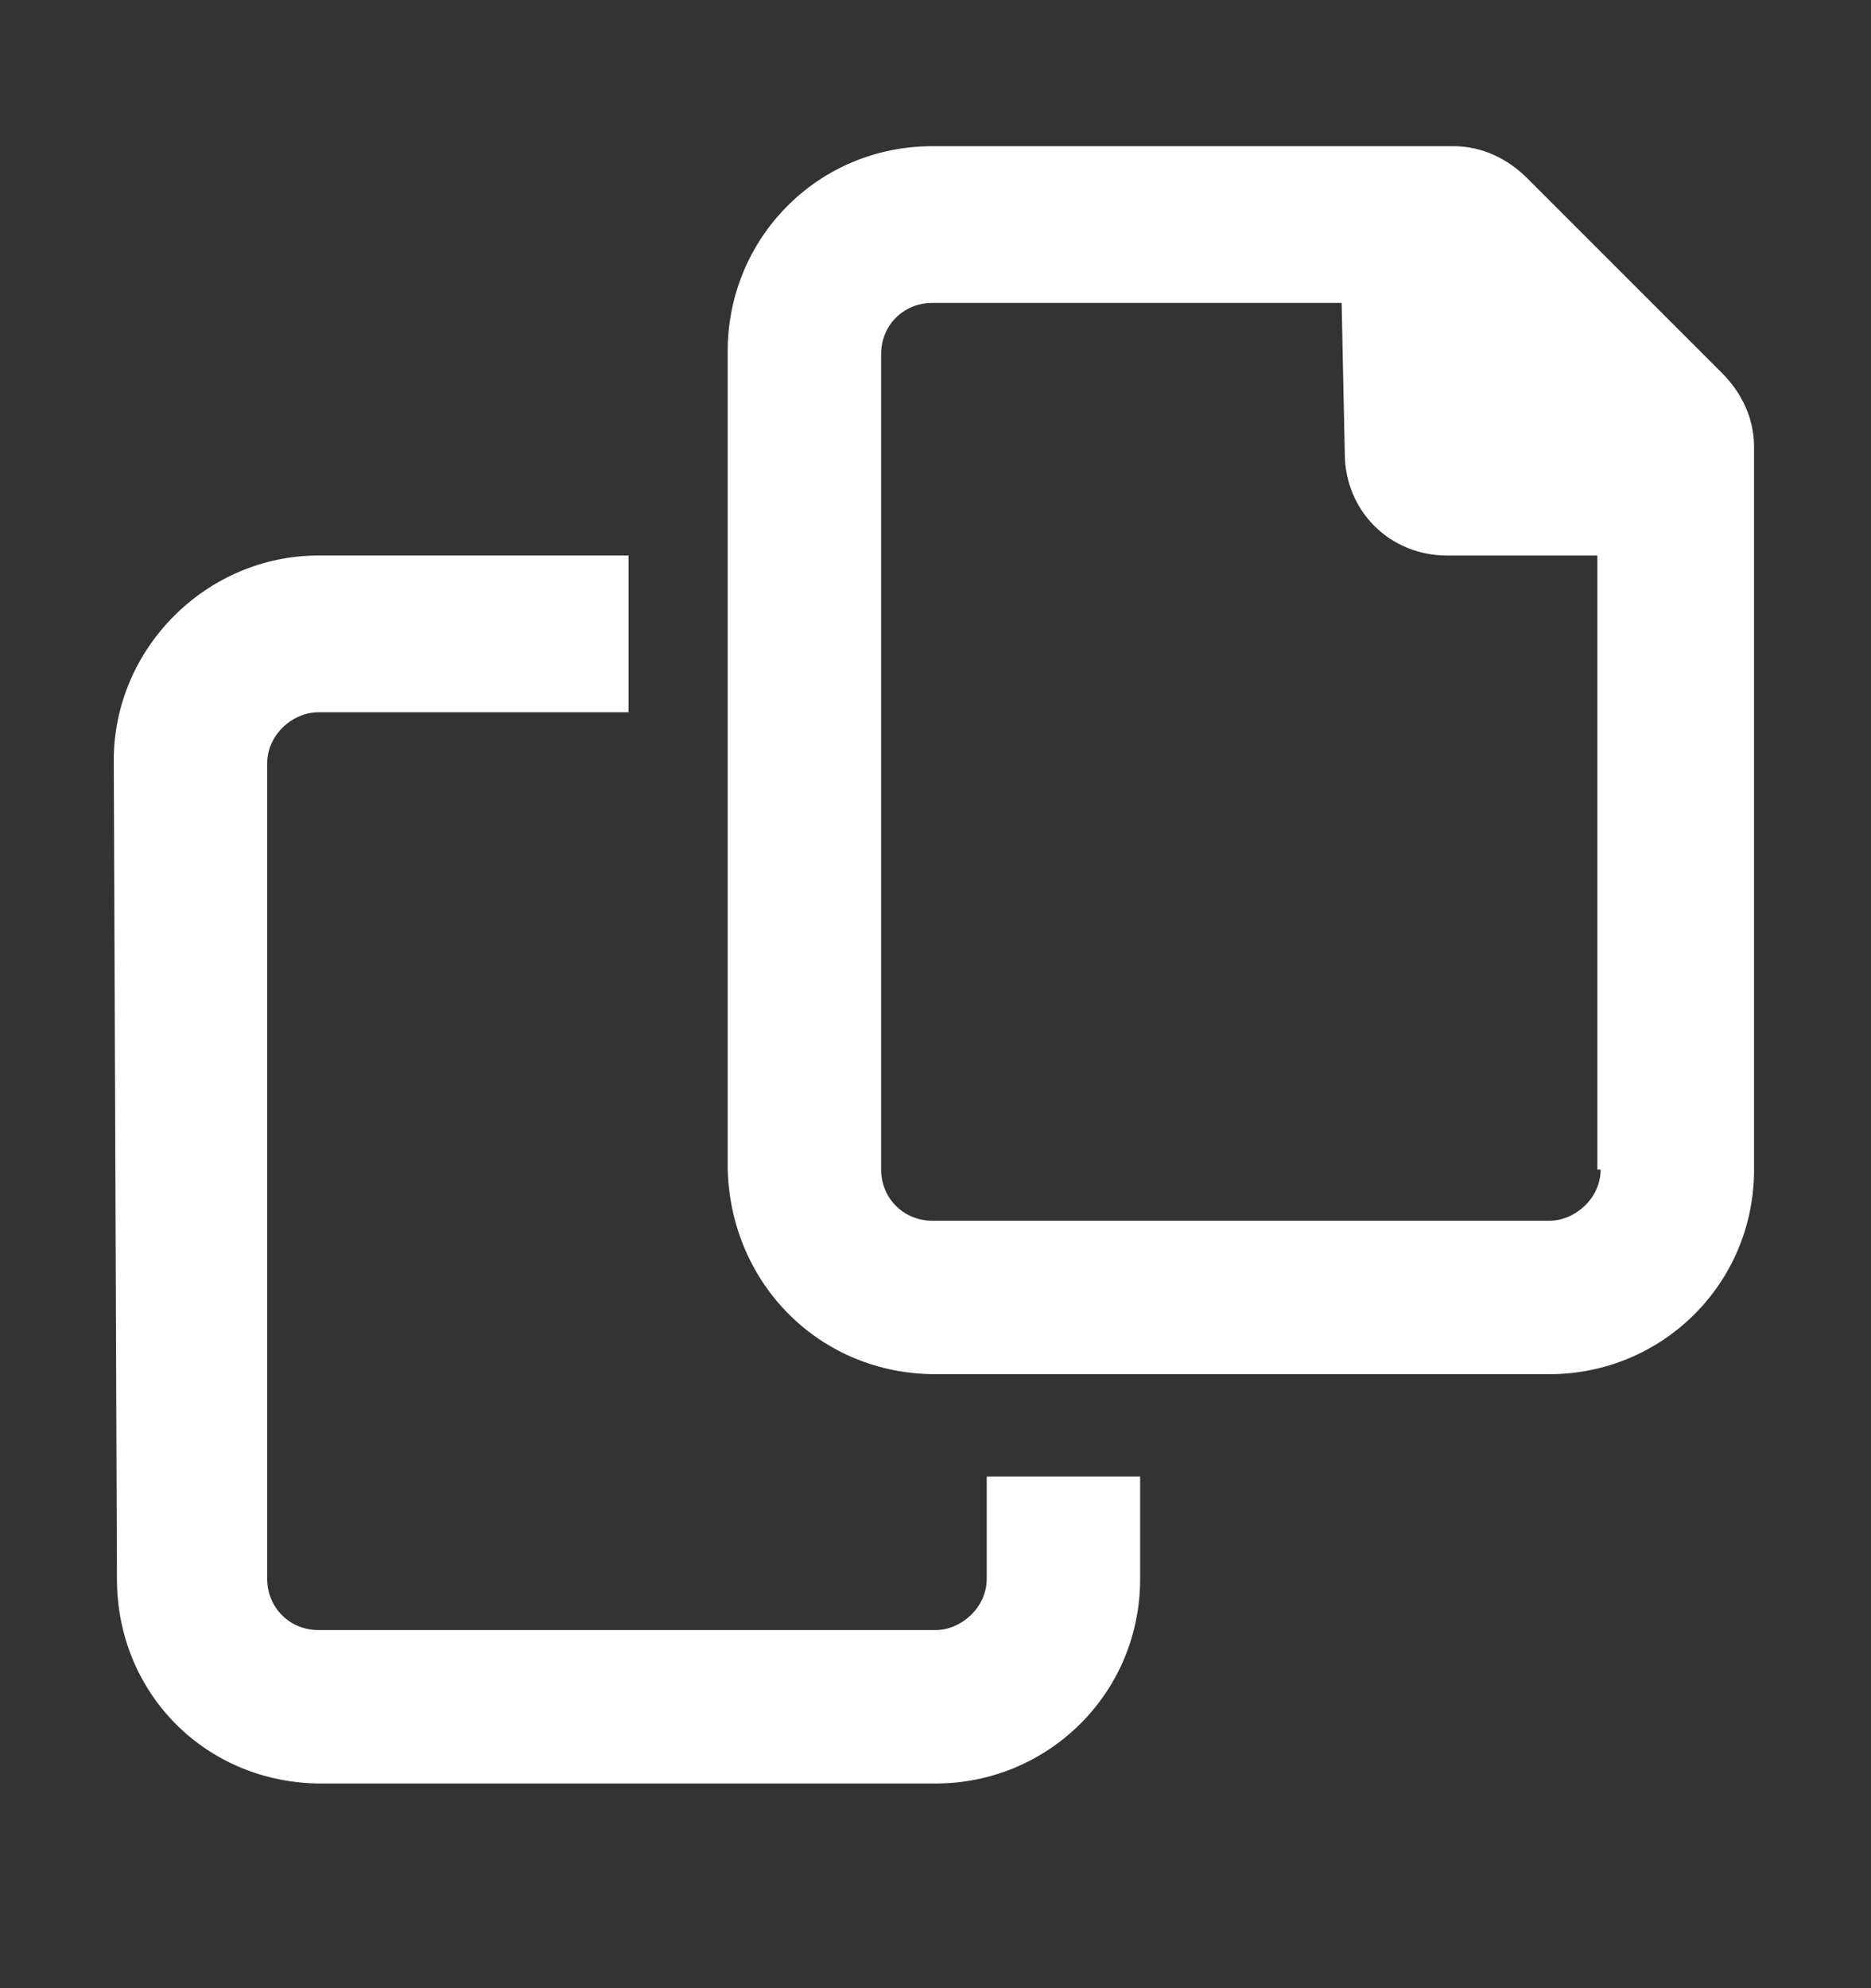 <svg width="16" height="17" viewBox="0 0 16 17" fill="none" xmlns="http://www.w3.org/2000/svg">
<rect x="0" y="0" width="16" height="17" fill="#333333" stroke="none"/>
<path d="M14.727 3.191L13.059 1.523C12.895 1.359 12.676 1.25 12.43 1.25H7.973C6.988 1.25 6.223 2.043 6.223 3V10C6.25 10.984 7.016 11.75 8 11.75H13.25C14.207 11.75 15 10.984 15 10V3.82C15 3.574 14.891 3.355 14.727 3.191ZM13.688 10C13.688 10.246 13.469 10.438 13.25 10.438H7.973C7.727 10.438 7.535 10.246 7.535 10V3.027C7.535 2.781 7.727 2.59 7.973 2.59H11.473L11.5 3.875C11.5 4.367 11.883 4.75 12.375 4.75H13.66V10H13.688ZM8.438 13.5C8.438 13.746 8.219 13.938 8 13.938H2.723C2.477 13.938 2.285 13.746 2.285 13.5V6.527C2.285 6.281 2.504 6.09 2.723 6.09H5.375V4.75H2.723C1.766 4.75 0.973 5.543 0.973 6.5L1 13.5C1 14.484 1.766 15.25 2.75 15.25H8C8.957 15.25 9.75 14.484 9.75 13.5V12.625H8.438V13.5Z" fill="white"/>
</svg>
